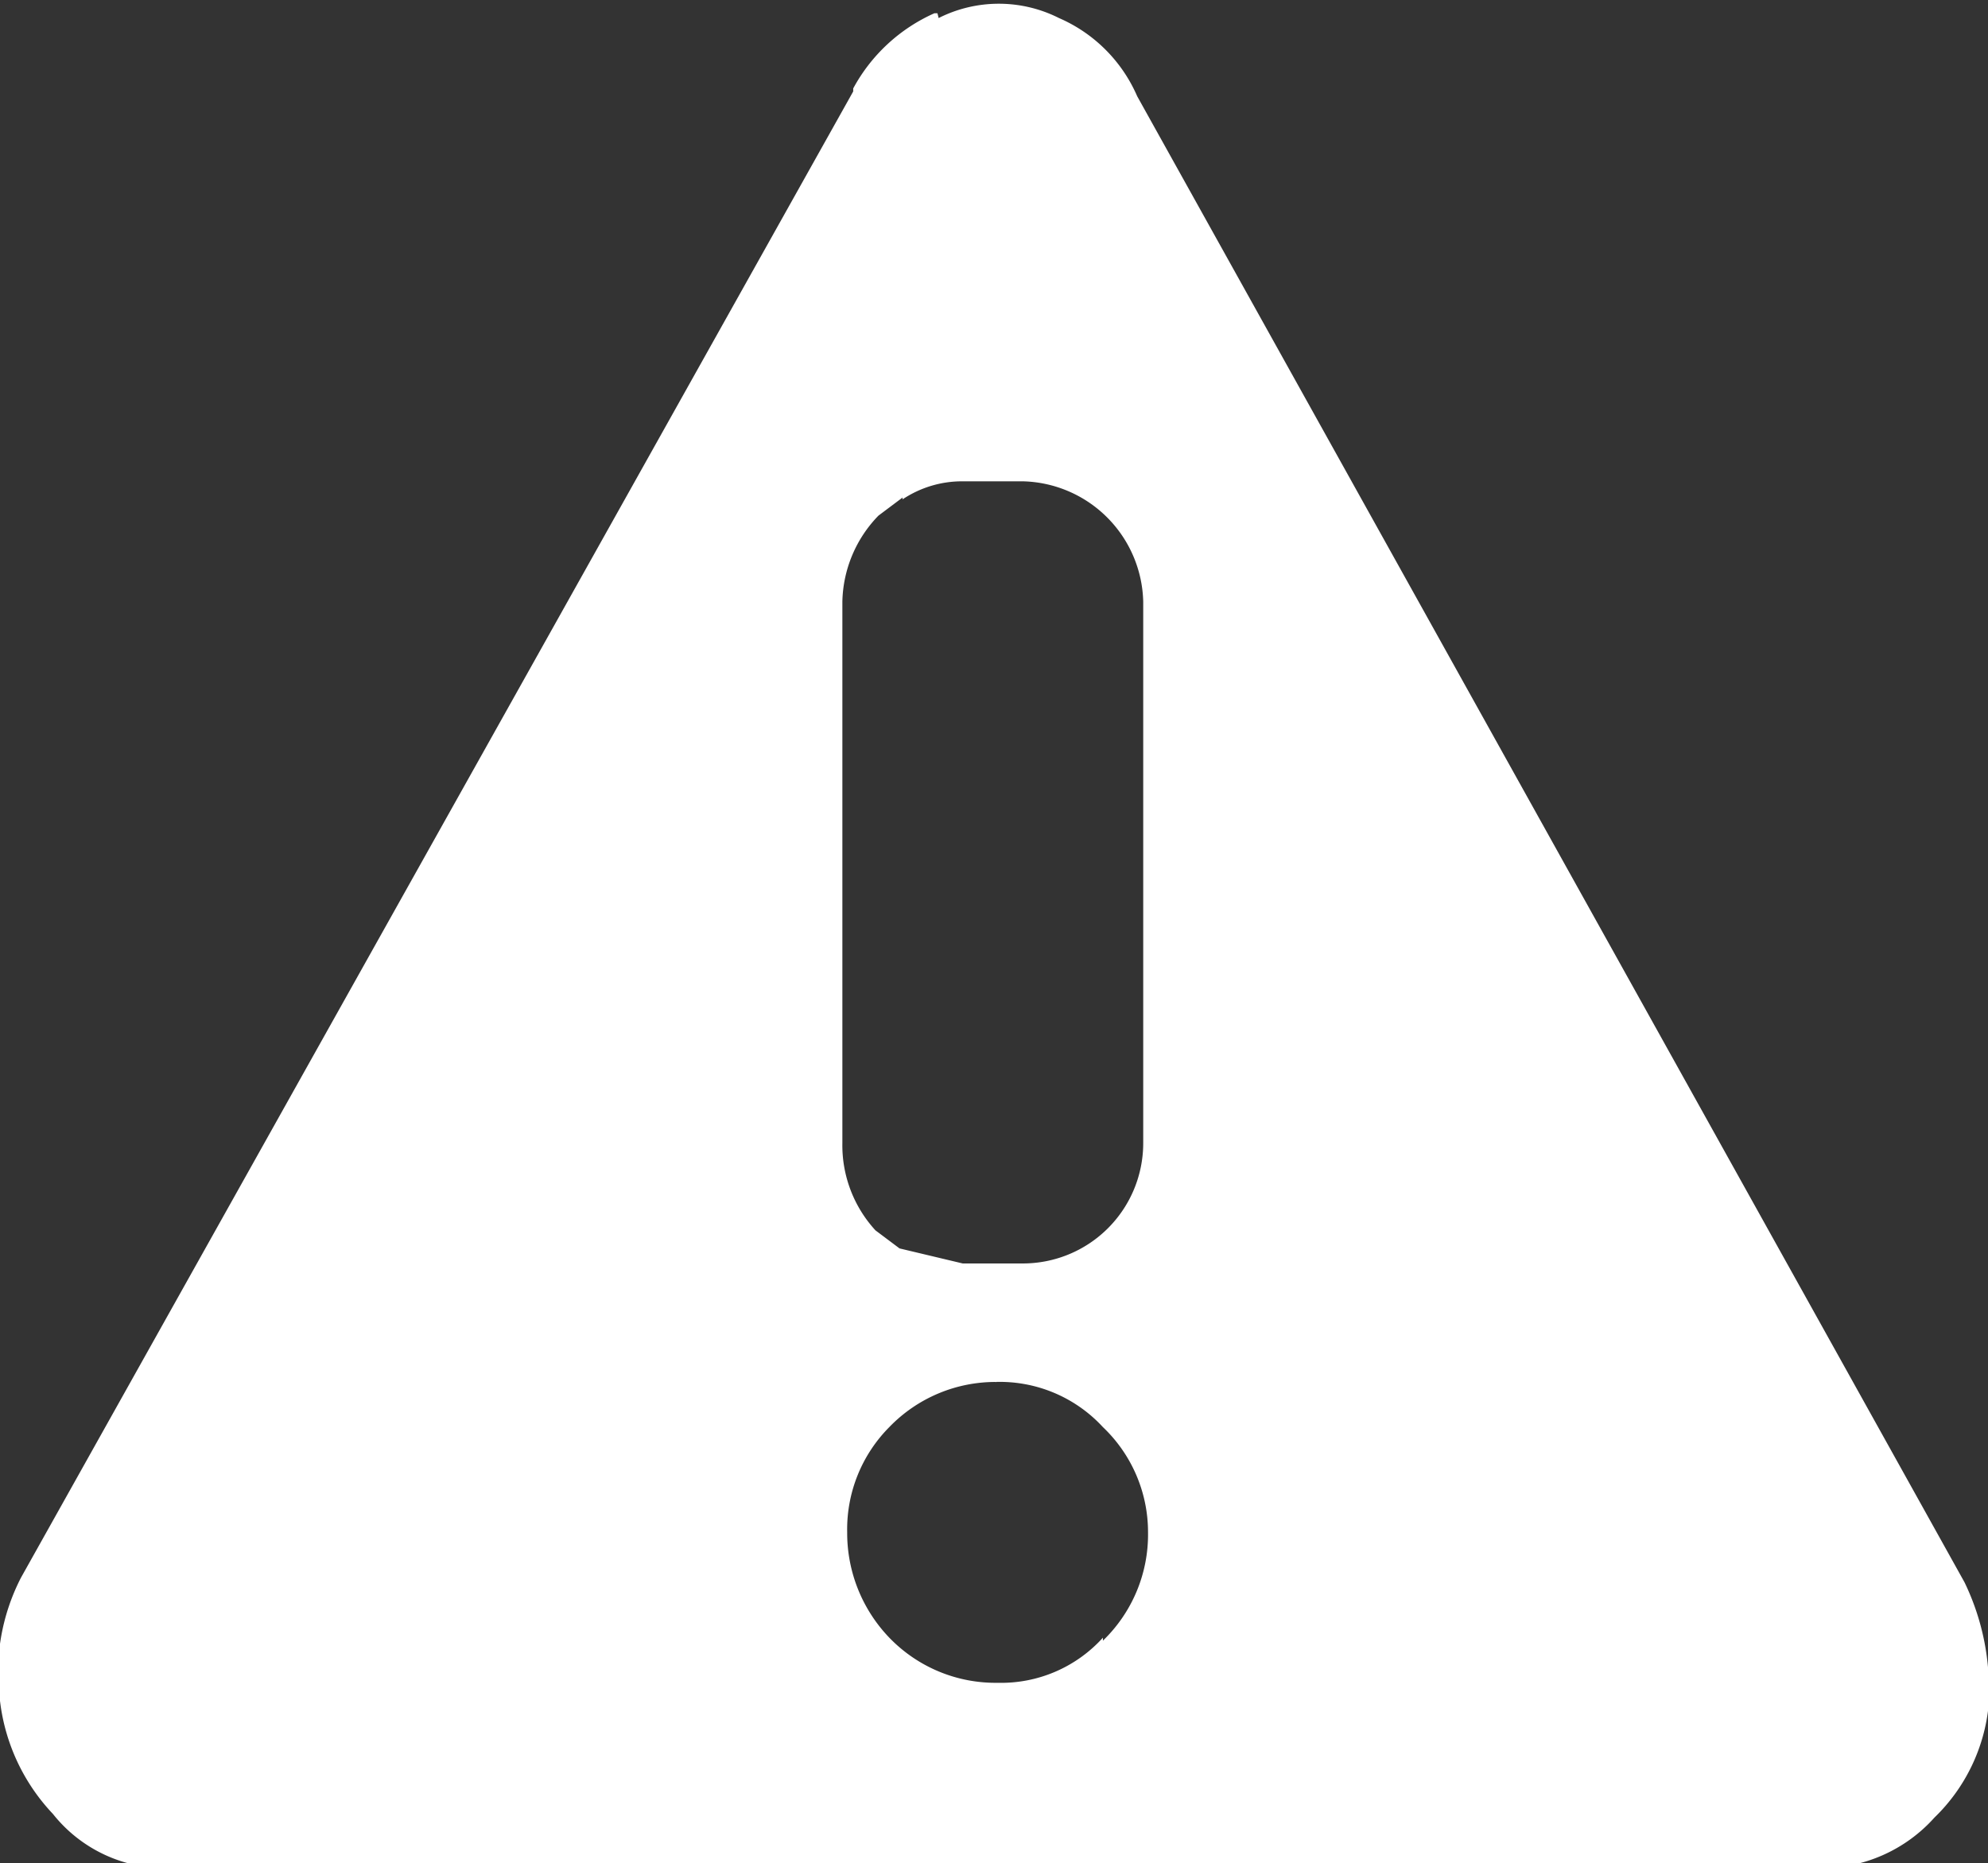 <svg xmlns="http://www.w3.org/2000/svg" viewBox="0 0 33.04 30.97"><rect x="0" y="0" width="33.04" height="30.97" fill="#333333" stroke="none"/><defs><style>.cls-1{fill:#fff;}</style></defs><title>Ресурс 46</title><g id="Слой_2" data-name="Слой 2"><g id="Layer_1" data-name="Layer 1"><path class="cls-1" d="M15,8.27l-.4.3A2.11,2.11,0,0,0,14,10v9a2.09,2.09,0,0,0,.55,1.45l.4.3L16,21H17a2,2,0,0,0,2-2V10a2.05,2.05,0,0,0-2-2H16a1.78,1.78,0,0,0-1,.3m.6-8a2.22,2.22,0,0,1,2,0h0a2.5,2.5,0,0,1,1.3,1.3l13.75,24.7a4.08,4.08,0,0,1,.4,2v.05a3,3,0,0,1-.9,1.86h0a2.52,2.52,0,0,1-1.9.84H2.78a2.38,2.38,0,0,1-1.9-.9A3.29,3.29,0,0,1,0,28.27a3.44,3.44,0,0,1,.35-2.05h0L14.18,1.52V1.47A2.85,2.85,0,0,1,15.53.22h.05m1,22.75a2.45,2.45,0,0,0-1.8.75,2.41,2.41,0,0,0-.7,1.75,2.51,2.51,0,0,0,.7,1.75,2.45,2.45,0,0,0,1.8.75,2.28,2.28,0,0,0,1.75-.75v.05a2.45,2.45,0,0,0,.75-1.8,2.41,2.41,0,0,0-.75-1.75h0a2.33,2.33,0,0,0-1.8-.75"/></g></g></svg>